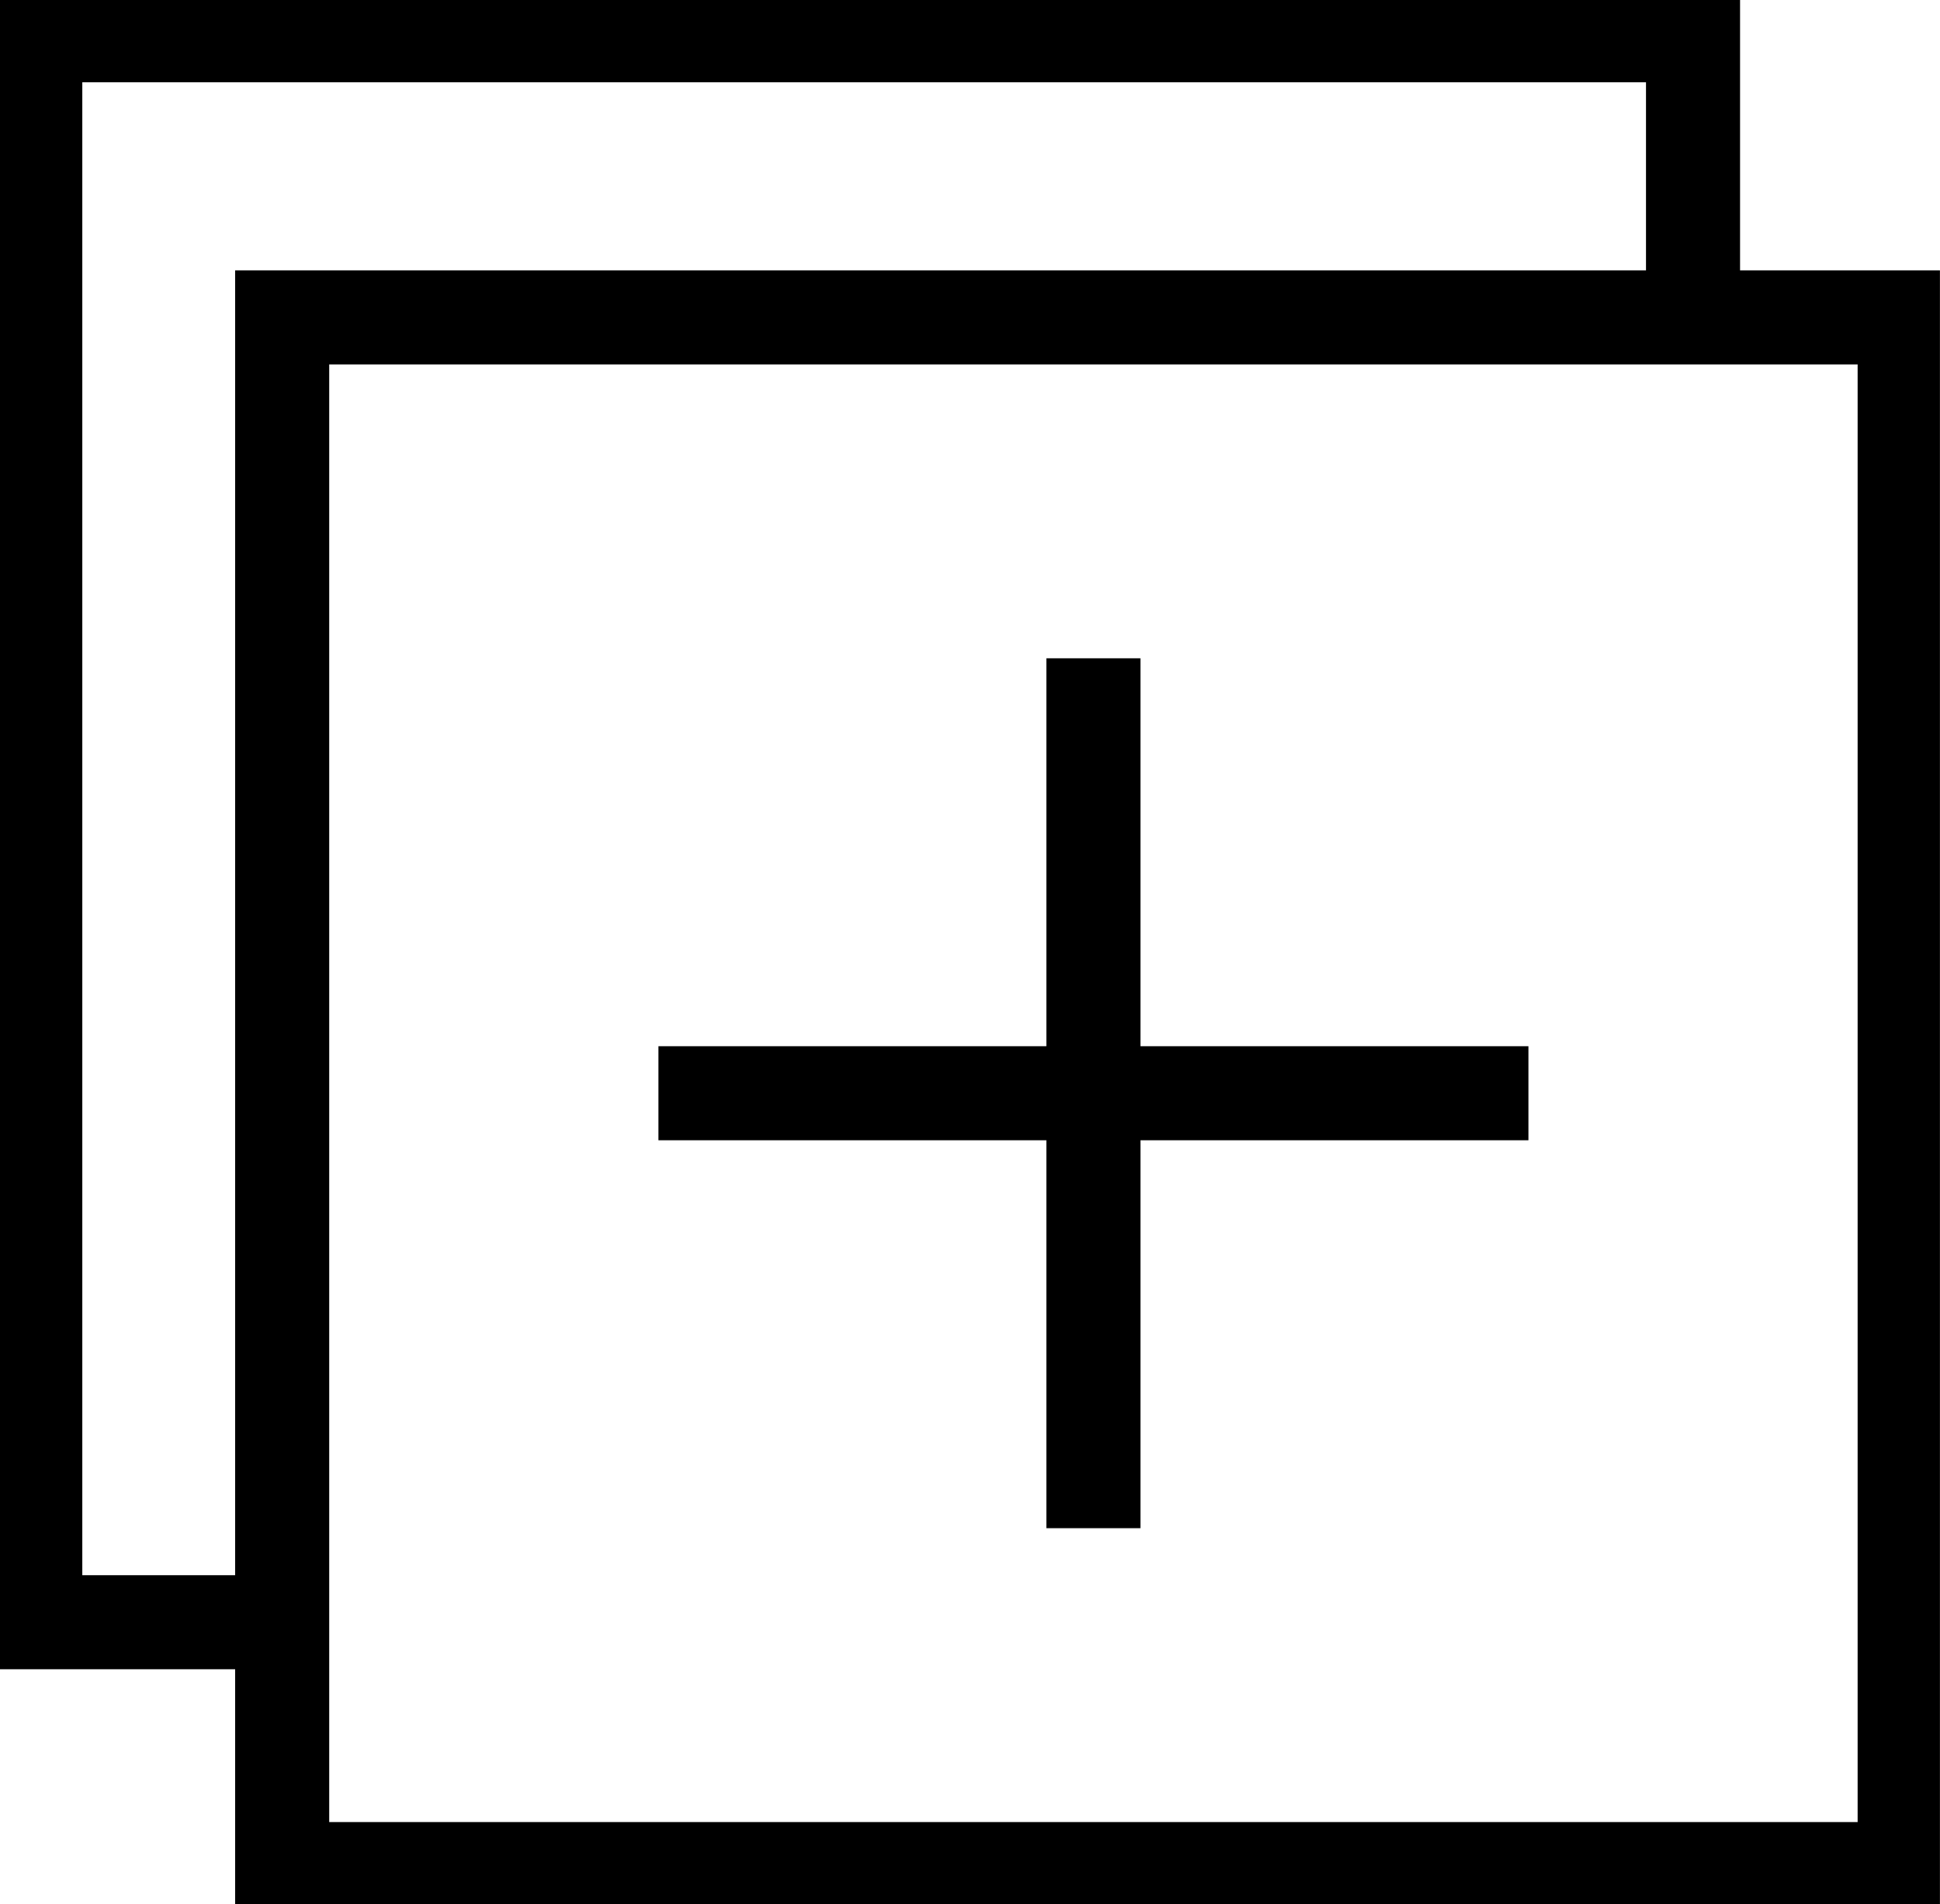 <!-- Generated by IcoMoon.io -->
<svg version="1.1" xmlns="http://www.w3.org/2000/svg" width="1043" height="1024" viewBox="0 0 1043 1024">
<title></title>
<g id="icomoon-ignore">
</g>
<path fill="#000" d="M0 448.79v448.79h126.42v126.42h916.543v-878.617h-107.457v-145.383h-935.506v448.79zM884.938 94.815v50.568h-758.519v701.63h-82.173v-802.765h840.691v50.568zM998.716 587.852v391.901h-821.728v-783.802h821.728v391.901z"></path>
<path fill="#000" d="M562.568 458.272v104.296h-208.593v50.568h208.593v208.593h50.568v-208.593h208.593v-50.568h-208.593v-208.593h-50.568v104.296z"></path>
</svg>

